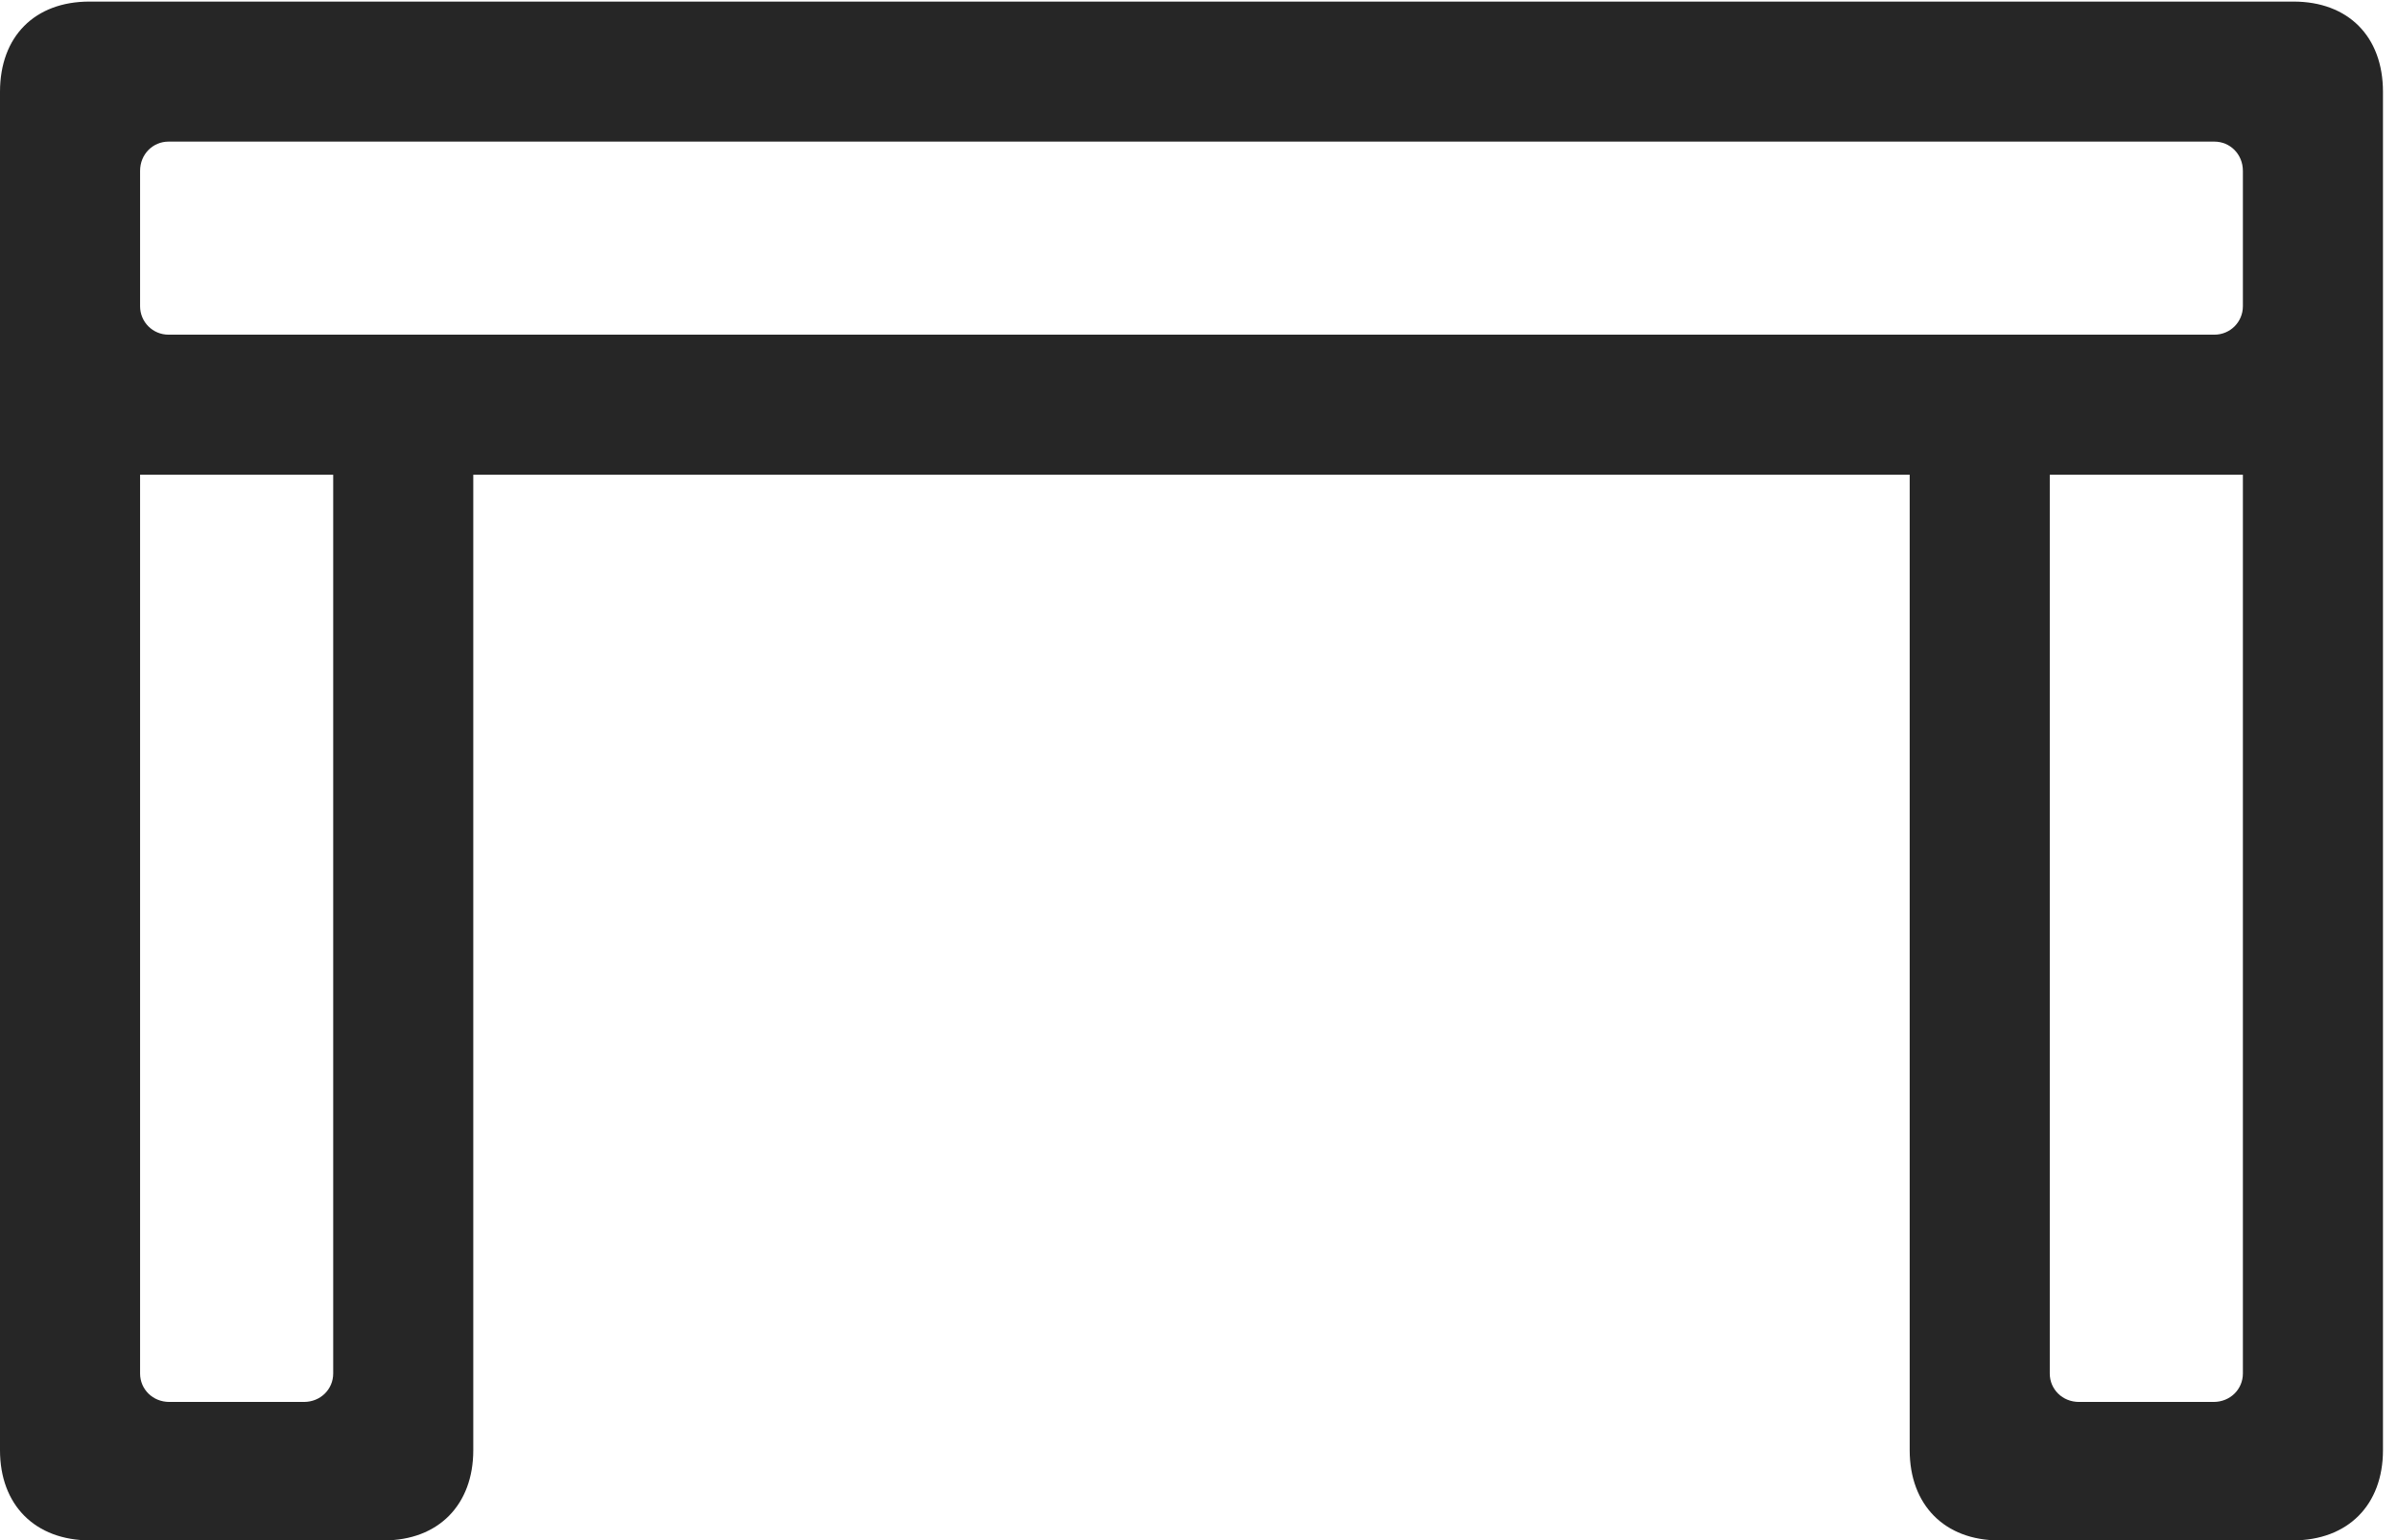 <?xml version="1.0" encoding="UTF-8"?>
<!--Generator: Apple Native CoreSVG 326-->
<!DOCTYPE svg
PUBLIC "-//W3C//DTD SVG 1.1//EN"
       "http://www.w3.org/Graphics/SVG/1.1/DTD/svg11.dtd">
<svg version="1.1" xmlns="http://www.w3.org/2000/svg" xmlns:xlink="http://www.w3.org/1999/xlink" viewBox="0 0 59.18 38.027">
 <g>
  <rect height="38.027" opacity="0" width="59.18" x="0" y="0"/>
  <path d="M0 2.266L0 9.512C0 10.859 0.859 11.719 2.207 11.719L56.602 11.719C57.949 11.719 58.809 10.859 58.809 9.512L58.809 2.266C58.809 0.898 57.949 0.039 56.602 0.039L2.207 0.039C0.859 0.039 0 0.898 0 2.266ZM3.457 4.219C3.457 3.809 3.77 3.496 4.16 3.496L54.648 3.496C55.039 3.496 55.352 3.809 55.352 4.219L55.352 7.559C55.352 7.949 55.039 8.262 54.648 8.262L4.16 8.262C3.77 8.262 3.457 7.949 3.457 7.559ZM2.227 38.027L9.473 38.027C10.82 38.027 11.68 37.148 11.68 35.801L11.68 9.453L8.223 9.453L8.223 33.906C8.223 34.297 7.91 34.609 7.5 34.609L4.18 34.609C3.77 34.609 3.457 34.297 3.457 33.906L3.457 8.867L0 8.867L0 35.801C0 37.148 0.859 38.027 2.227 38.027ZM49.336 38.027L56.582 38.027C57.949 38.027 58.809 37.148 58.809 35.801L58.809 8.867L55.352 8.867L55.352 33.906C55.352 34.297 55.039 34.609 54.629 34.609L51.309 34.609C50.898 34.609 50.586 34.297 50.586 33.906L50.586 9.453L47.129 9.453L47.129 35.801C47.129 37.148 47.988 38.027 49.336 38.027Z" fill="black" fill-opacity="0.85"/>
 </g>
</svg>
